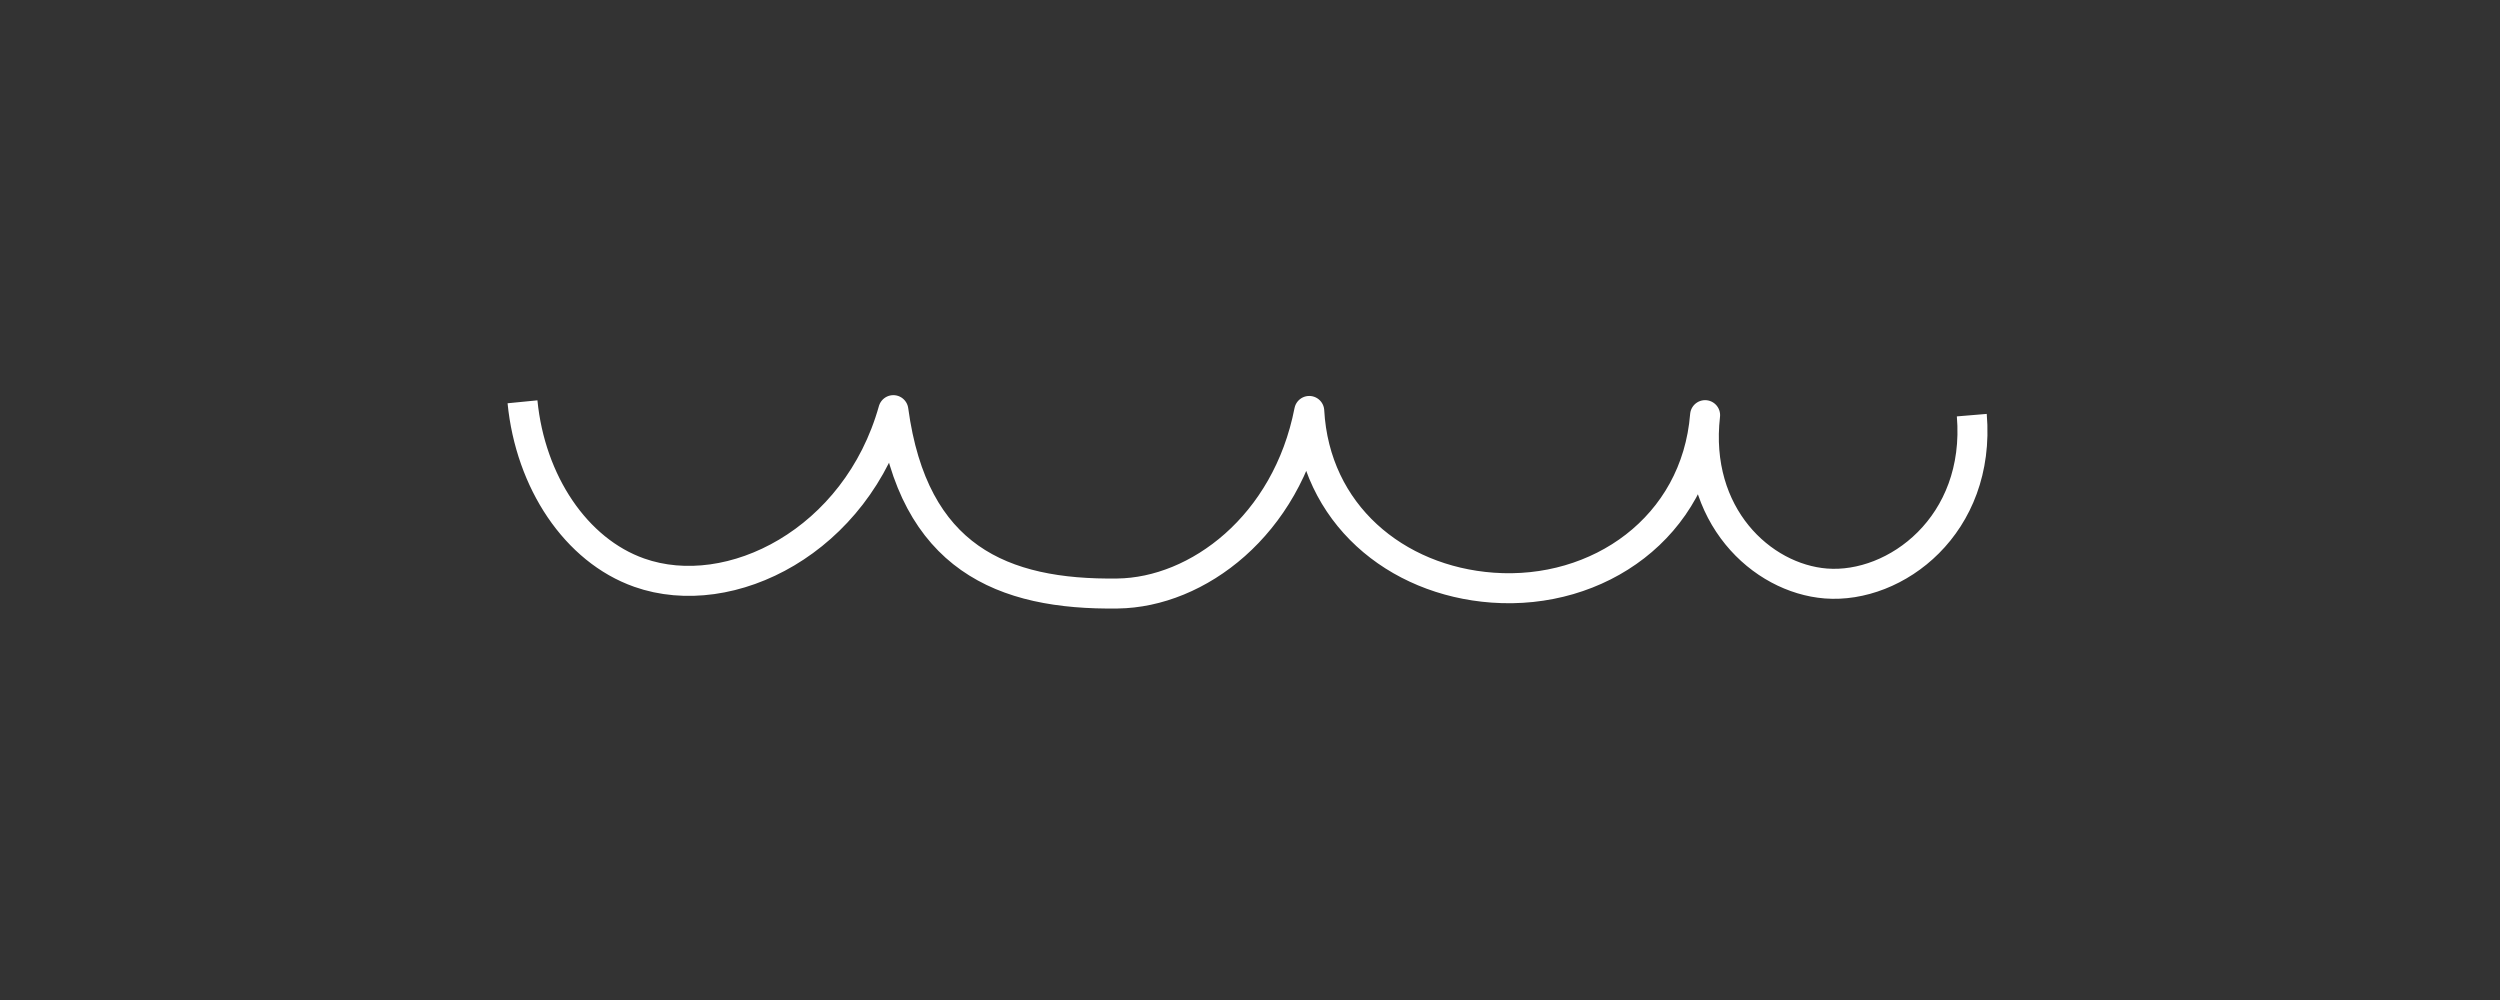 <svg id="Layer_1" data-name="Layer 1" xmlns="http://www.w3.org/2000/svg" viewBox="0 0 500 200"><rect x="0" y="0" width="500" height="200" fill="#333333" stroke="none"/><defs><style>.cls-1{fill:none;stroke:#ffffff;stroke-linejoin:round;stroke-width:6px;}</style></defs><path class="cls-1" d="M104.5,80.36c1.57,16,10.67,29.69,23.34,34.17,18.22,6.44,43.49-6.33,50.83-32.5,4,29.55,21.82,37,44.84,36.67,16-.2,33.86-13.56,38.34-36.51,1.13,20.56,17.28,33.93,36.67,35.34,21.12,1.54,40.7-12.06,42.5-34.5-2.29,20,11.27,32.66,24.17,33.67,13.92,1.08,31-11.65,29.17-33.67"/></svg>